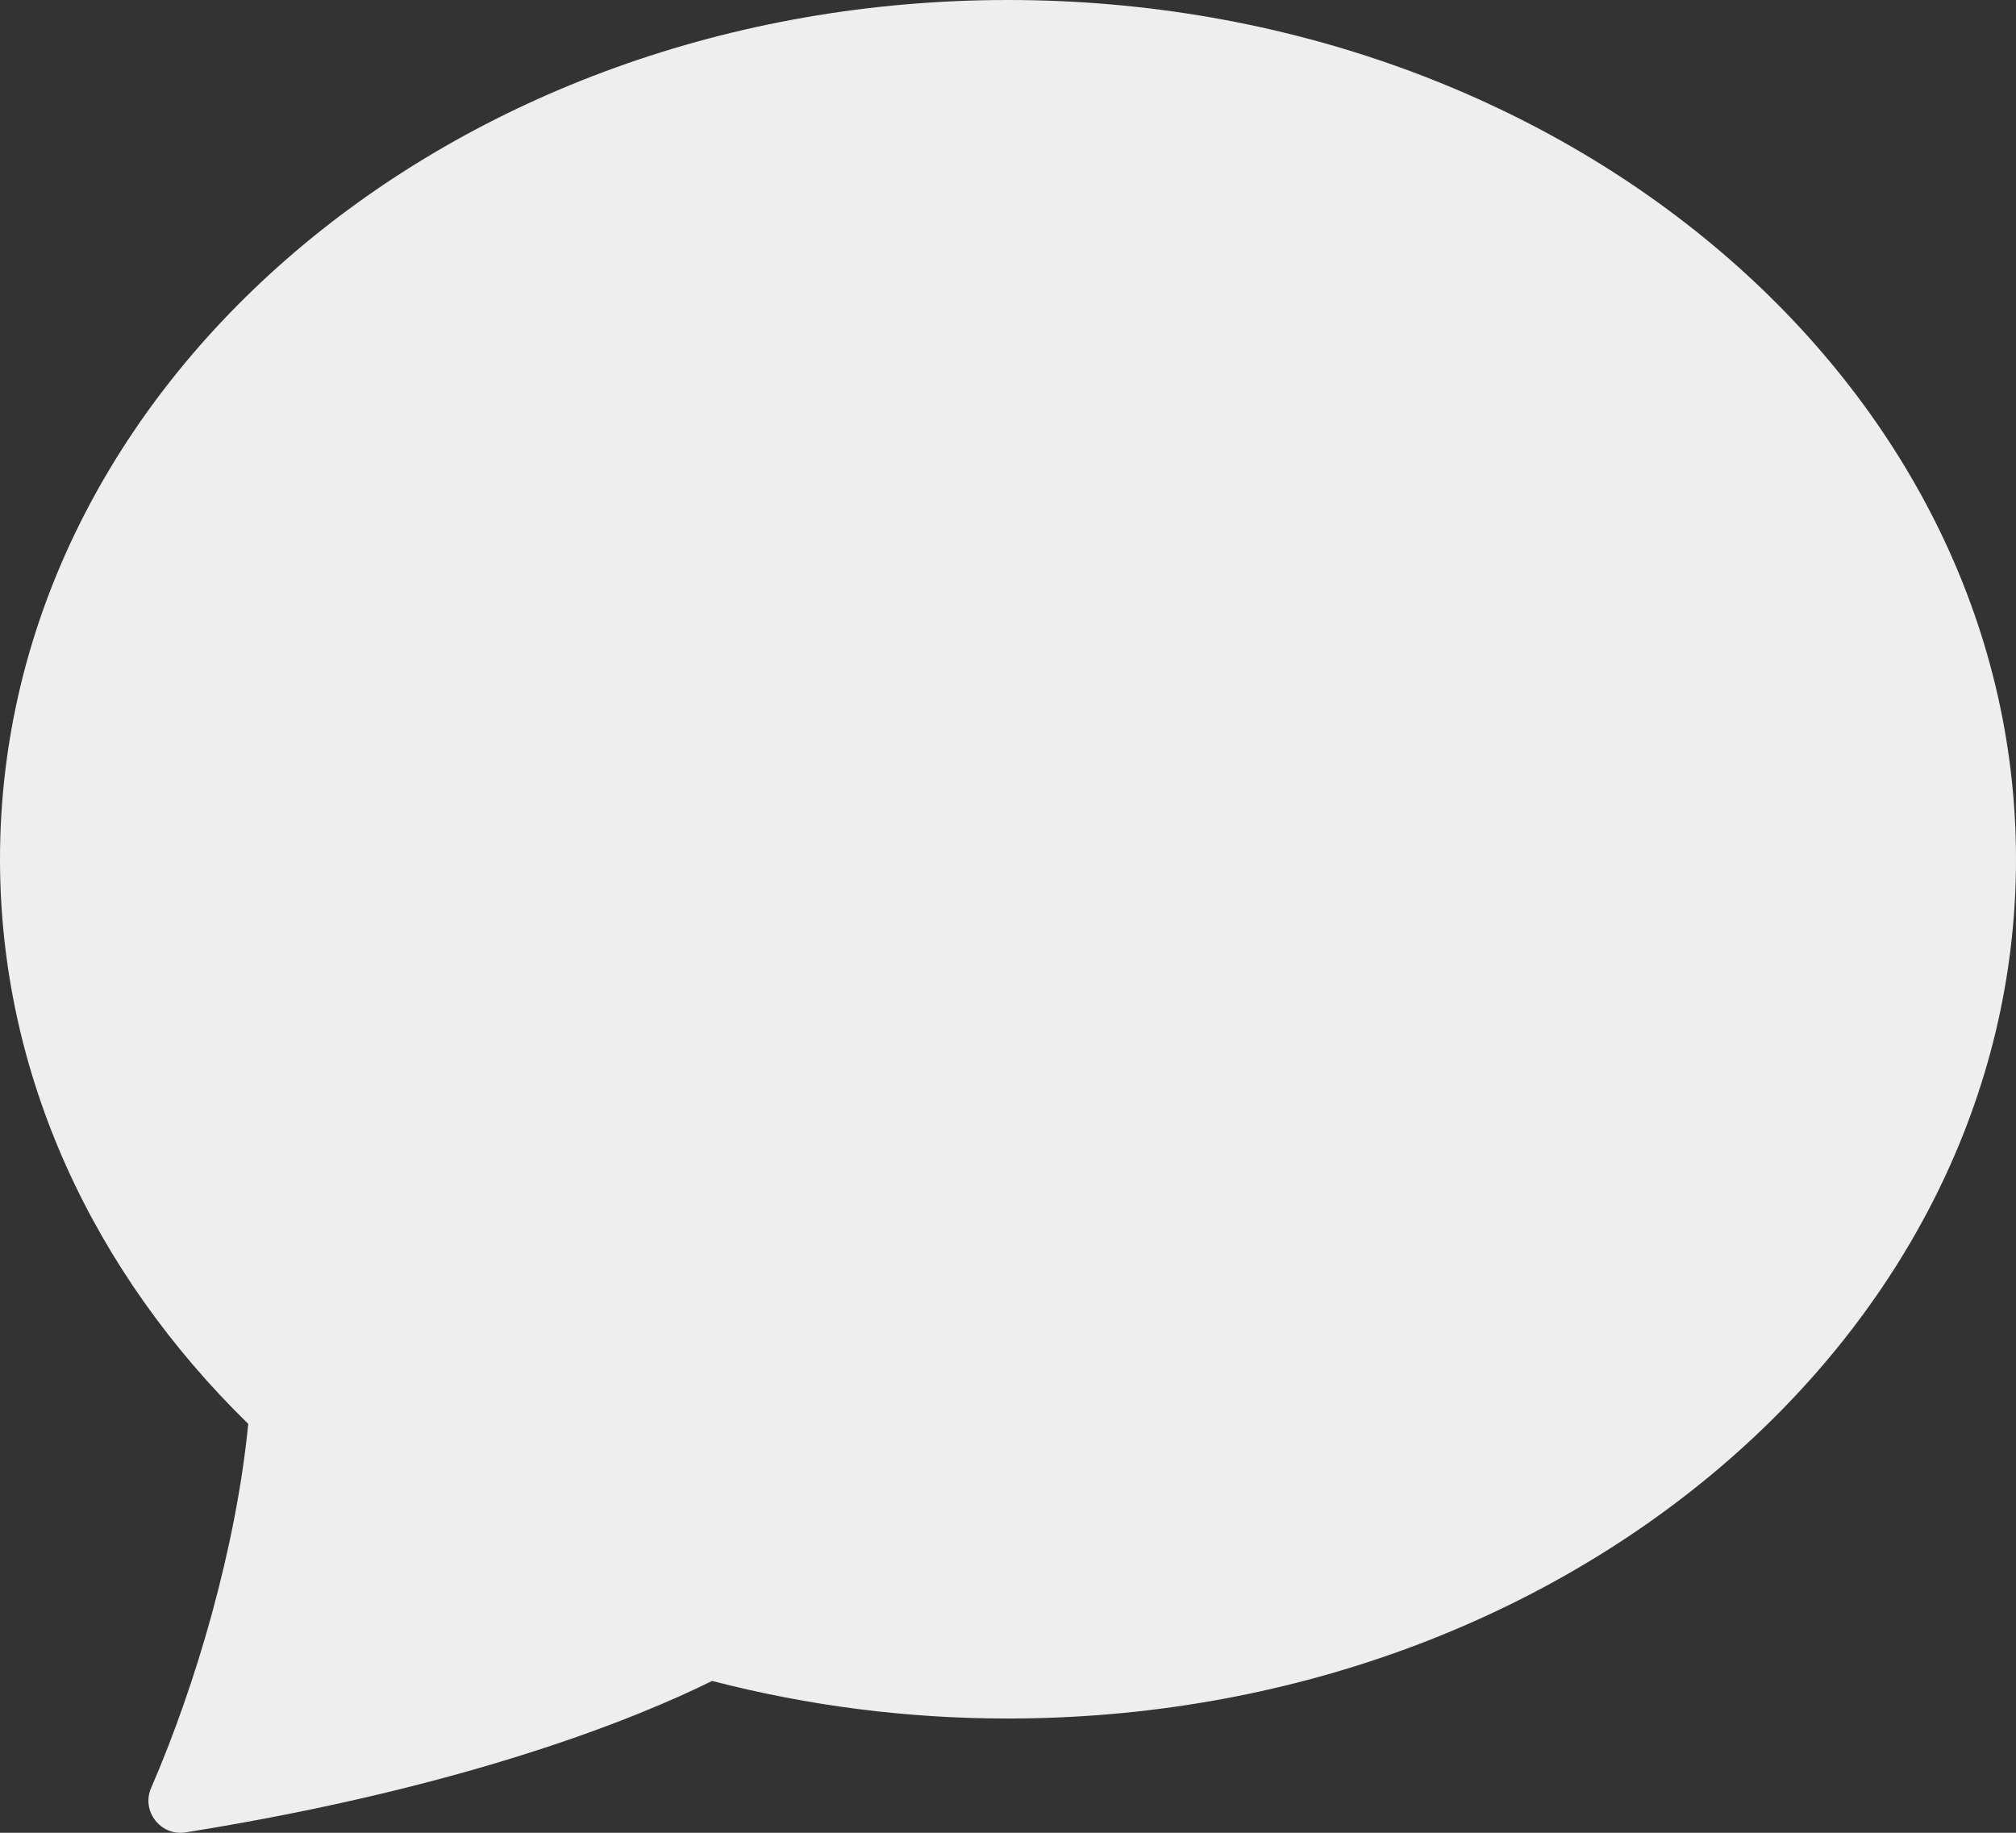 <svg width="22" height="20" viewBox="0 0 22 20" fill="none" xmlns="http://www.w3.org/2000/svg">
<rect x="0" y="0" width="22" height="20" fill="#333333" stroke="none"/>
<path d="M11 18.753C17.075 18.753 22 14.555 22 9.376C22 4.198 17.075 0 11 0C4.925 0 0 4.198 0 9.376C0 11.734 1.022 13.89 2.709 15.538C2.575 16.899 2.135 18.391 1.649 19.511C1.54 19.76 1.75 20.038 2.024 19.996C5.126 19.5 6.97 18.739 7.771 18.343C8.825 18.616 9.91 18.754 11 18.753V18.753Z" fill="#EEEEEE"/>
</svg>
